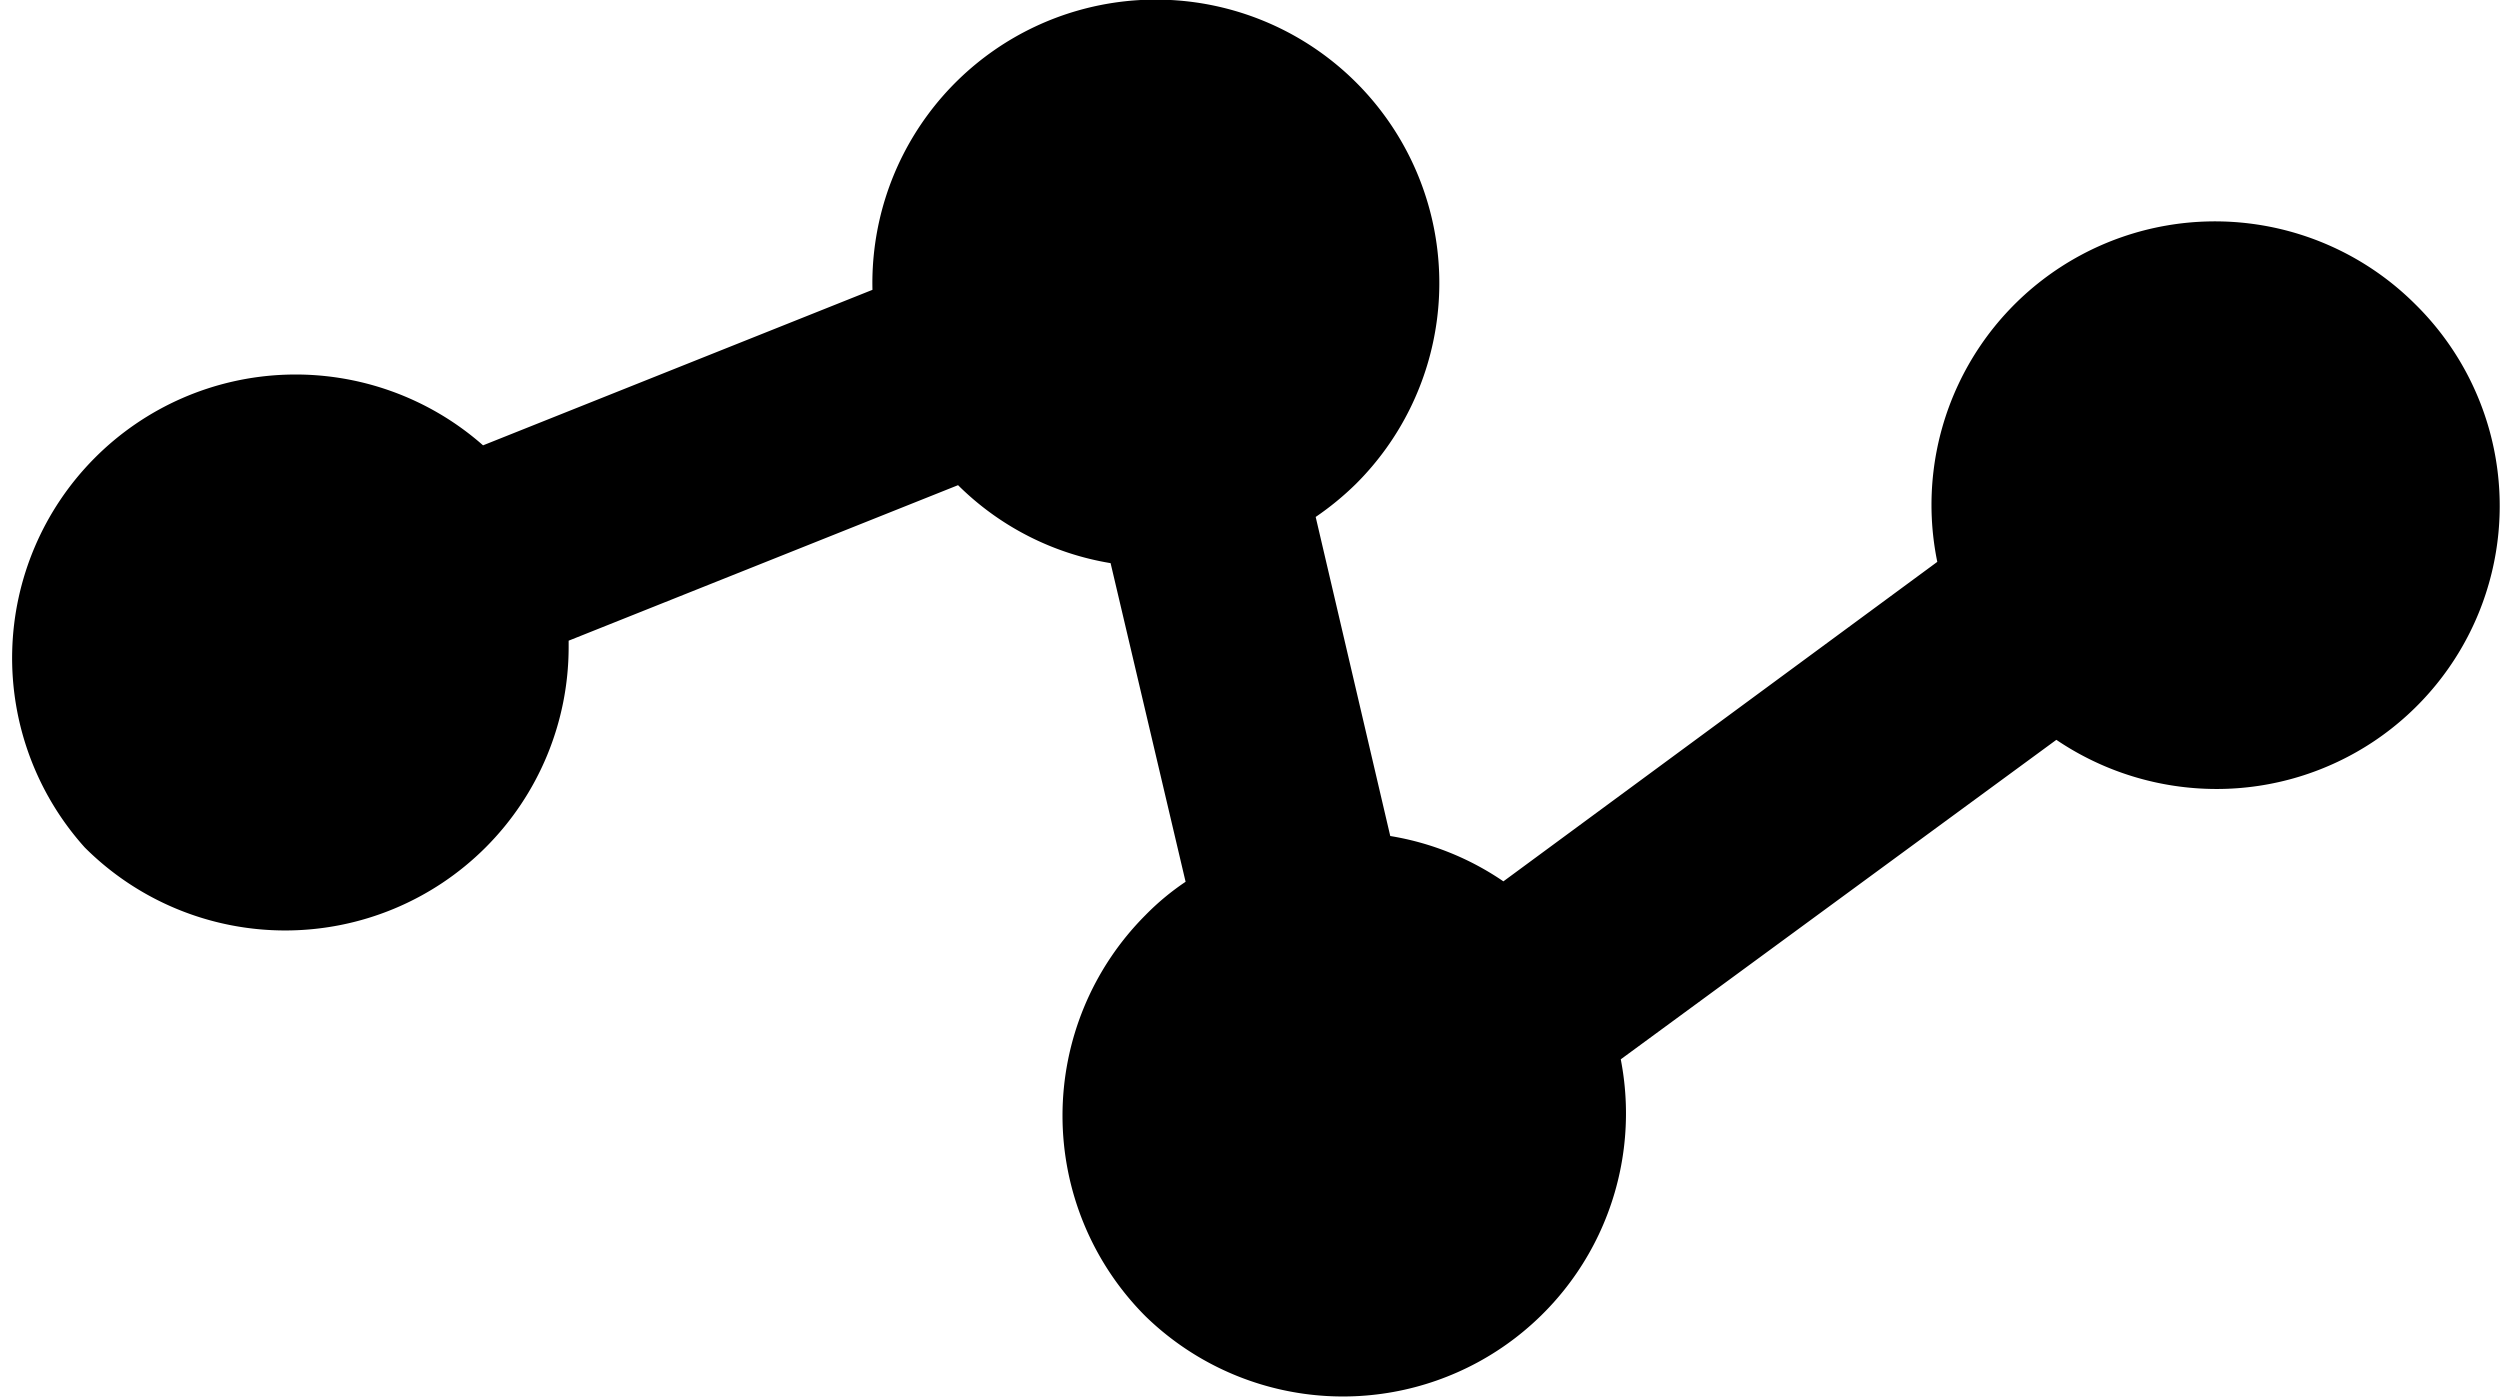 <svg xmlns="http://www.w3.org/2000/svg" viewBox="0 0 59 33.01"><title>timeline</title><g id="Layer_2" data-name="Layer 2"><g id="Layer_1-2" data-name="Layer 1"><path id="timeline" d="M57,7.18a6.69,6.69,0,0,0-11.28,6.08L35.48,20.8a6.62,6.62,0,0,0-2.67-1.07L31.05,12.2a6.9,6.9,0,0,0,.95-.78A6.69,6.69,0,1,0,20.59,6.84L11.4,10.51A6.69,6.69,0,0,0,2,20H2a6.69,6.69,0,0,0,11.42-4.73s0-.1,0-.15l9.19-3.67a6.64,6.64,0,0,0,3.6,1.84l1.77,7.52a6,6,0,0,0-.95.79,6.7,6.7,0,0,0,0,9.46h0A6.68,6.68,0,0,0,38.25,25l10.28-7.54a6.75,6.75,0,0,0,3.78,1.16A6.68,6.68,0,0,0,57,7.18Z"/></g></g></svg>